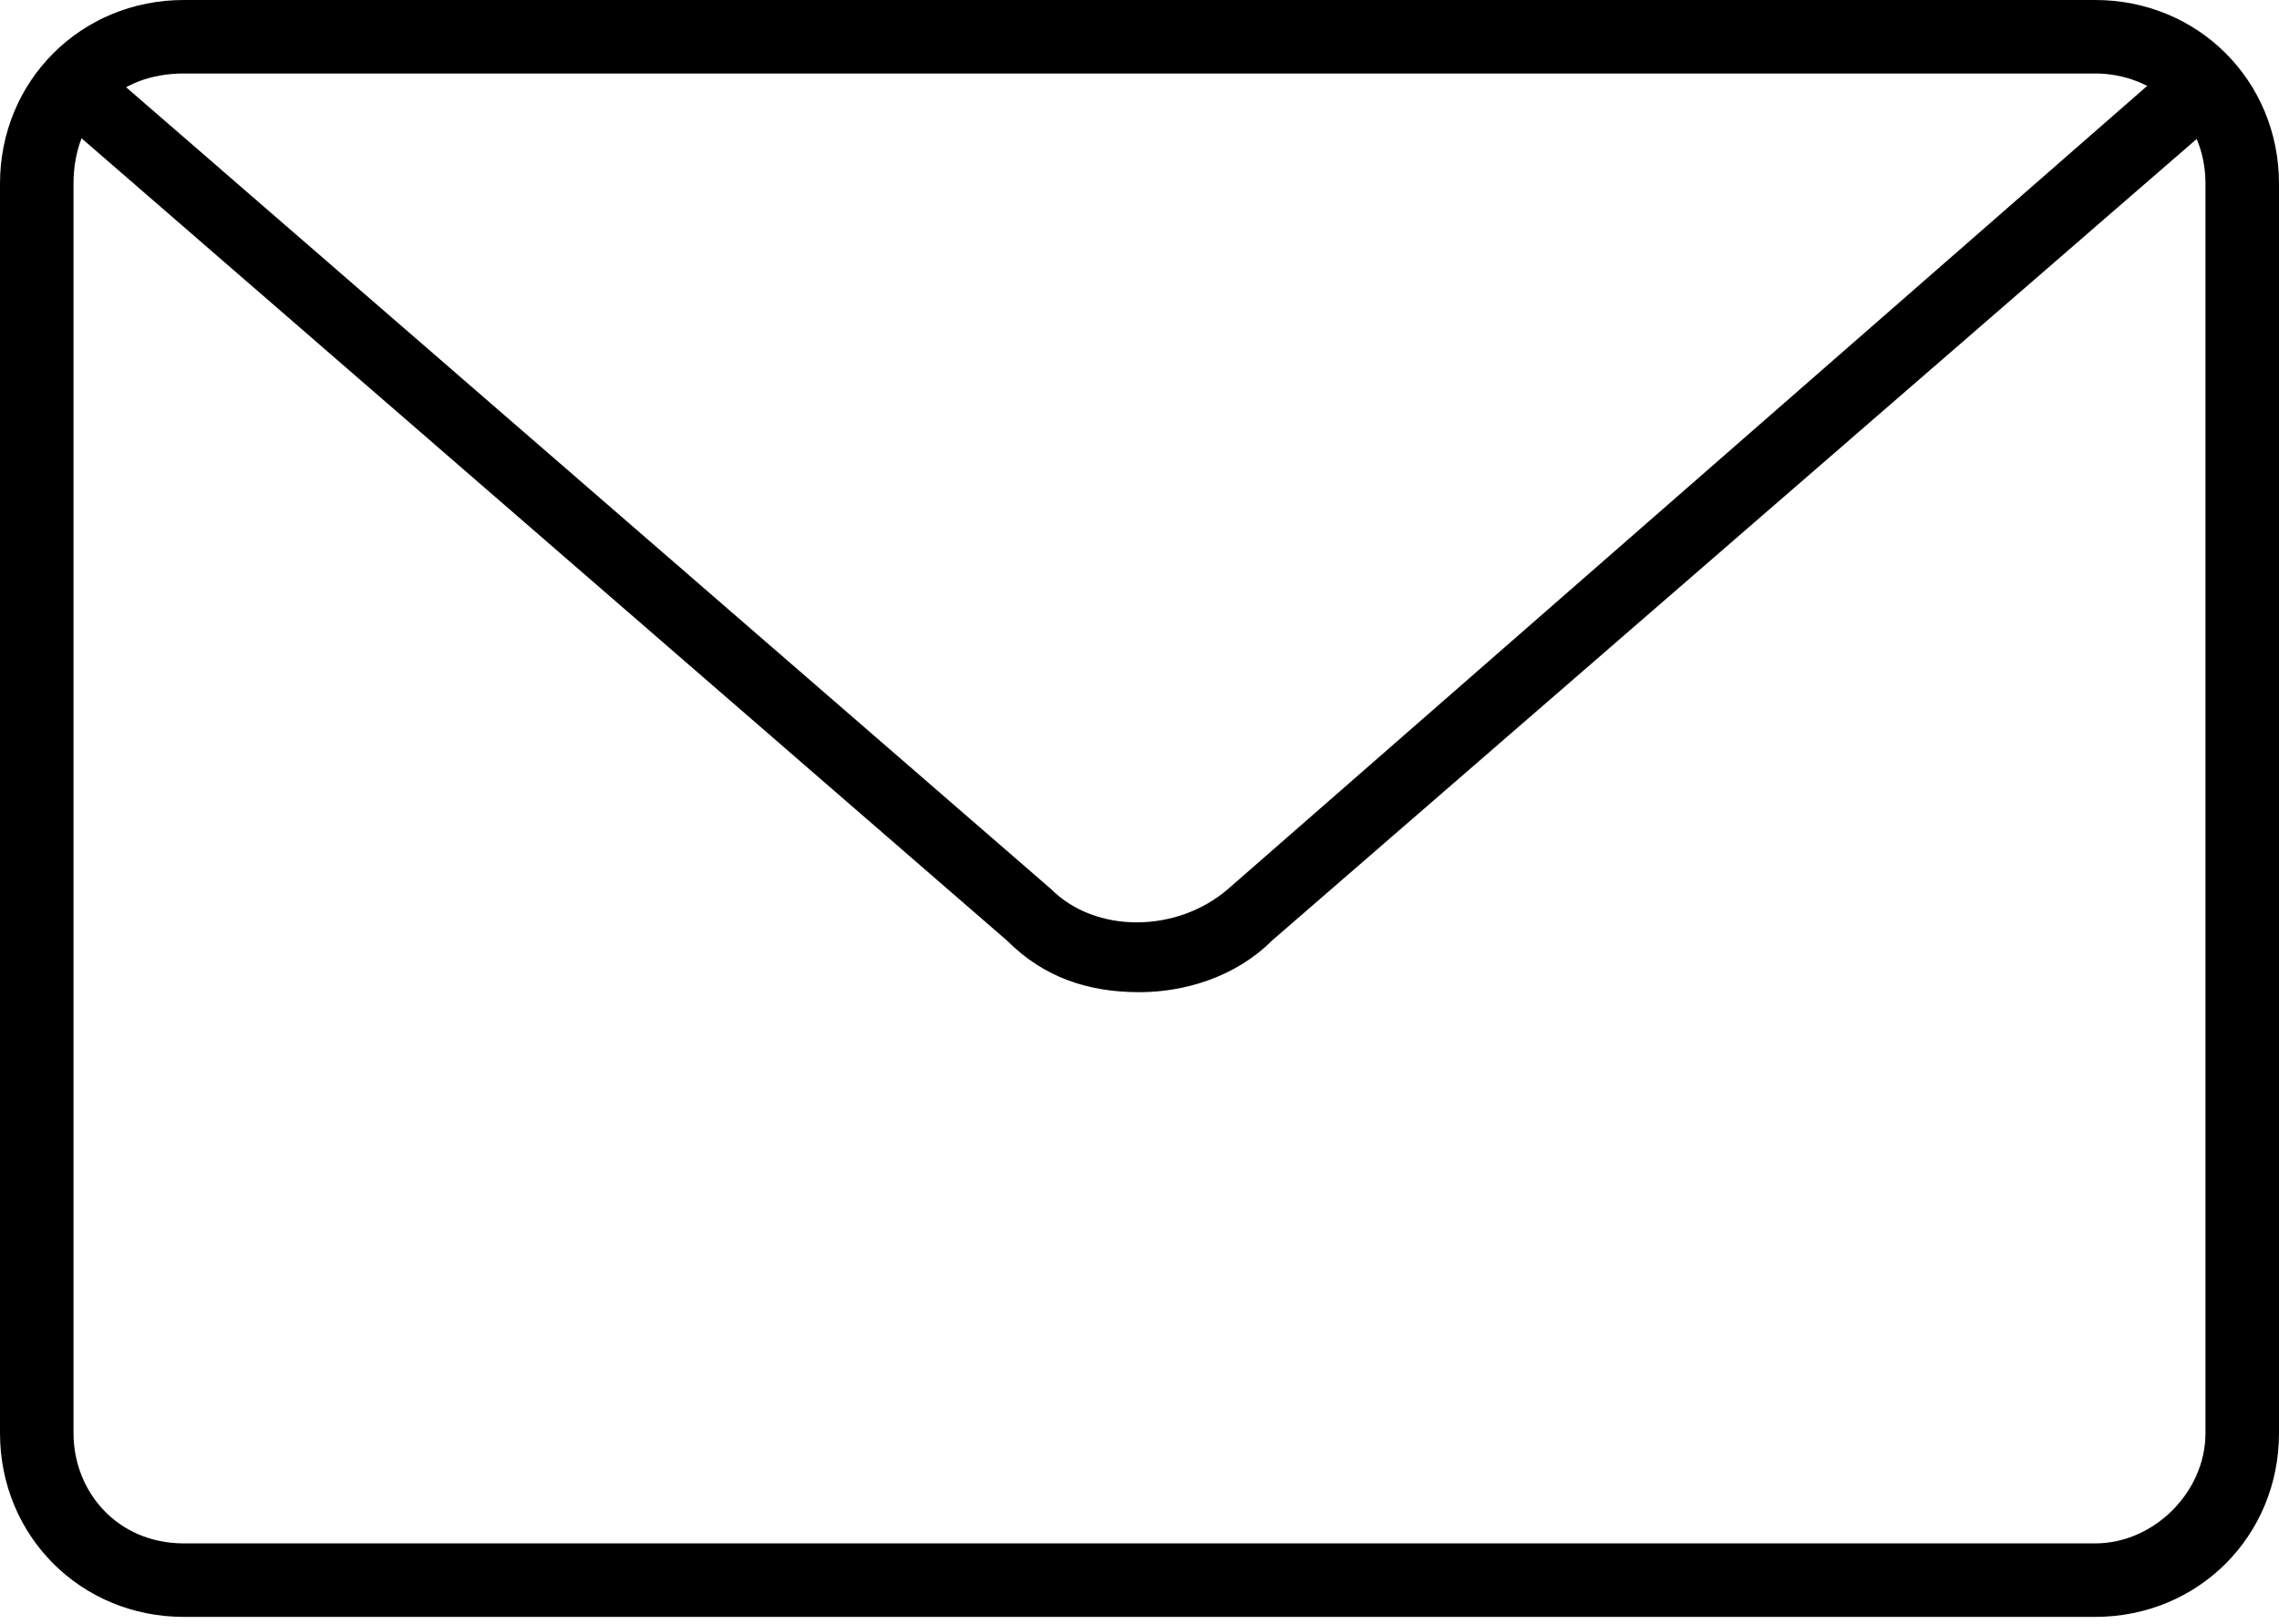 <?xml version="1.0" encoding="utf-8"?>
<!-- Generator: Adobe Illustrator 22.0.1, SVG Export Plug-In . SVG Version: 6.00 Build 0)  -->
<svg version="1.1" id="Capa_1" xmlns="http://www.w3.org/2000/svg" xmlns:xlink="http://www.w3.org/1999/xlink" x="0px" y="0px"
	 viewBox="0 0 31 22.1" style="enable-background:new 0 0 31 22.1;" xml:space="preserve">
<g>
	<path d="M28.5,22h-26C1.1,22,0,20.9,0,19.5v-17C0,1.1,1.1,0,2.5,0h26C29.9,0,31,1.1,31,2.5v17C31,20.9,29.9,22,28.5,22z M2.5,1
		C1.6,1,1,1.6,1,2.5v17C1,20.3,1.6,21,2.5,21h26c0.8,0,1.5-0.7,1.5-1.5v-17C30,1.6,29.3,1,28.5,1H2.5z"/>
	<path d="M15.5,13.5c-0.7,0-1.3-0.2-1.8-0.7L0.9,1.7C0.7,1.5,0.6,1.2,0.8,1C1,0.8,1.3,0.8,1.5,1l12.8,11.1c0.6,0.6,1.7,0.6,2.4,0
		L29.4,1c0.2-0.2,0.5-0.2,0.7,0c0.2,0.2,0.2,0.5,0,0.7L17.3,12.8C16.8,13.3,16.1,13.5,15.5,13.5z"/>
</g>
</svg>
